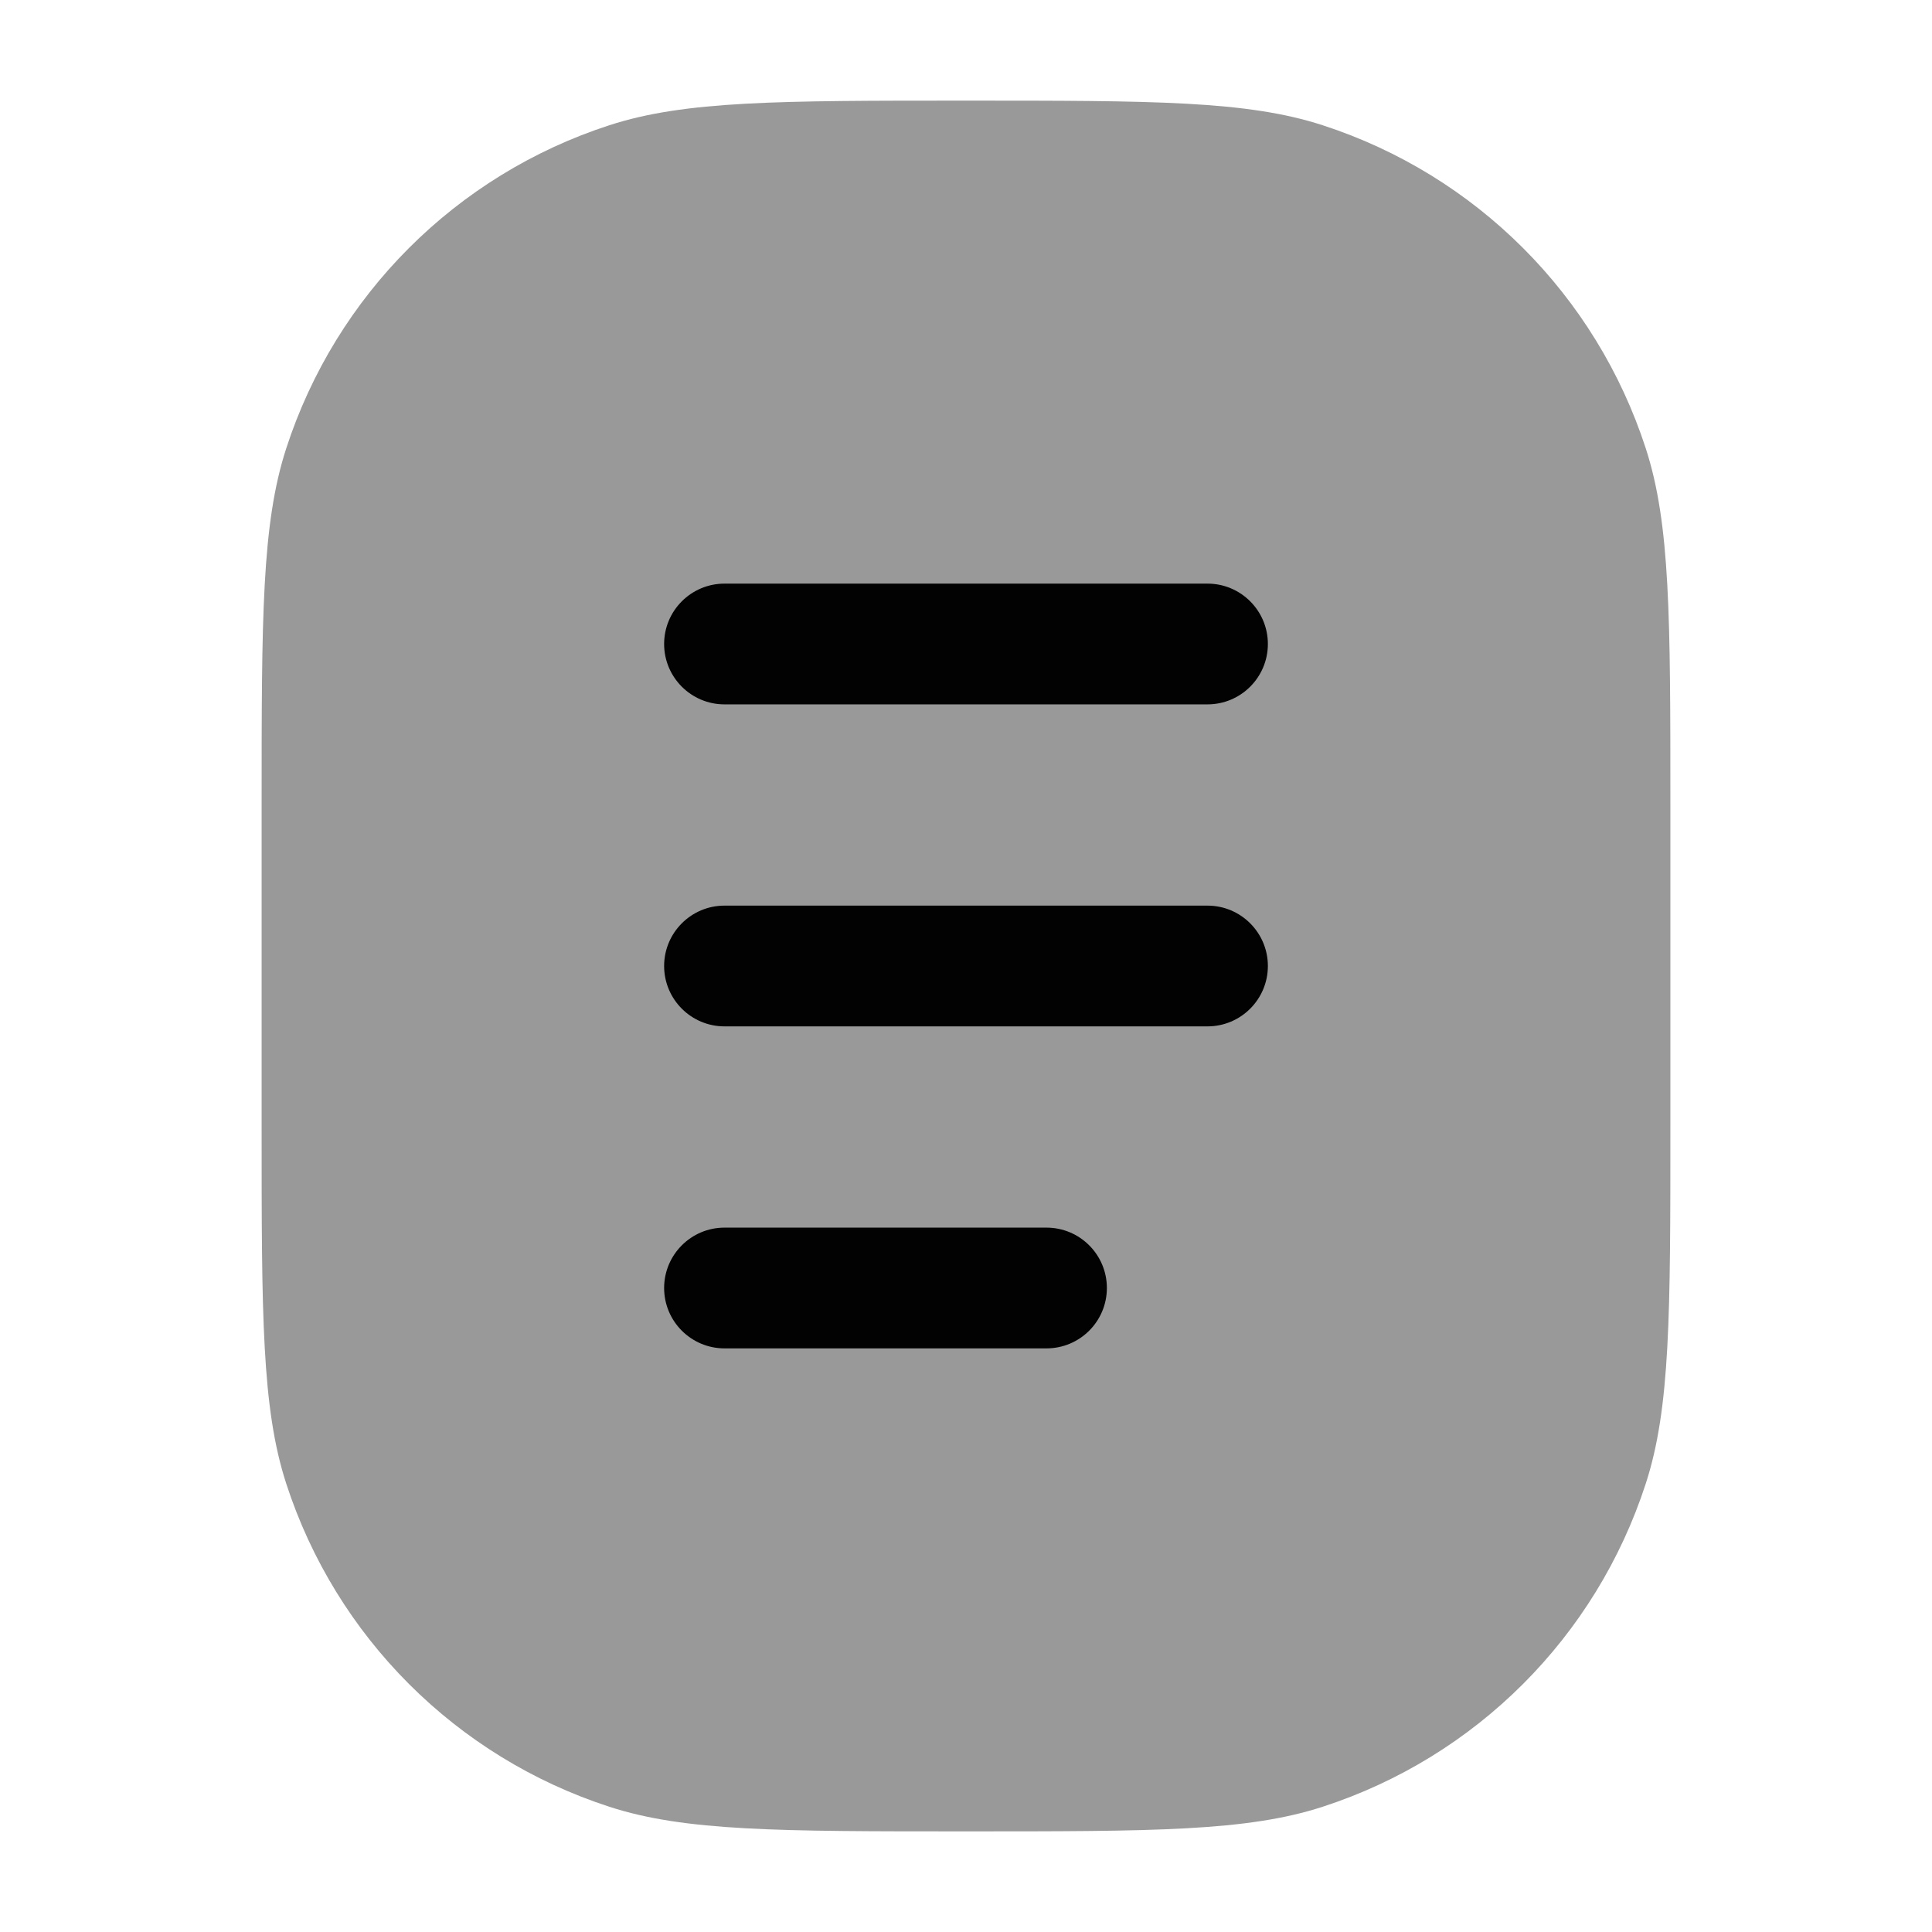 <svg width="24" height="24" viewBox="0 0 24 24" fill="none" xmlns="http://www.w3.org/2000/svg">
<path opacity="0.4" d="M3.25 10C3.25 7.673 3.25 6.51 3.556 5.569C4.174 3.666 5.666 2.174 7.569 1.556C8.51 1.25 9.673 1.25 12 1.25C14.327 1.25 15.49 1.25 16.431 1.556C18.334 2.174 19.826 3.666 20.444 5.569C20.75 6.51 20.75 7.673 20.75 10V14C20.75 16.327 20.75 17.49 20.444 18.431C19.826 20.334 18.334 21.826 16.431 22.444C15.49 22.75 14.327 22.75 12 22.75C9.673 22.75 8.51 22.75 7.569 22.444C5.666 21.826 4.174 20.334 3.556 18.431C3.25 17.49 3.25 16.327 3.25 14V10Z" fill="#020203"/>
<path fill-rule="evenodd" clip-rule="evenodd" d="M8.25 12C8.25 11.586 8.586 11.25 9 11.25H15C15.414 11.25 15.75 11.586 15.75 12C15.75 12.414 15.414 12.75 15 12.75H9C8.586 12.75 8.25 12.414 8.25 12Z" fill="#020203"/>
<path fill-rule="evenodd" clip-rule="evenodd" d="M8.25 8C8.25 7.586 8.586 7.25 9 7.25H15C15.414 7.25 15.75 7.586 15.75 8C15.75 8.414 15.414 8.75 15 8.75H9C8.586 8.75 8.25 8.414 8.25 8Z" fill="#020203"/>
<path fill-rule="evenodd" clip-rule="evenodd" d="M8.25 16C8.25 15.586 8.586 15.25 9 15.25H13C13.414 15.25 13.75 15.586 13.75 16C13.75 16.414 13.414 16.75 13 16.75H9C8.586 16.75 8.25 16.414 8.25 16Z" fill="#020203"/>
</svg>
